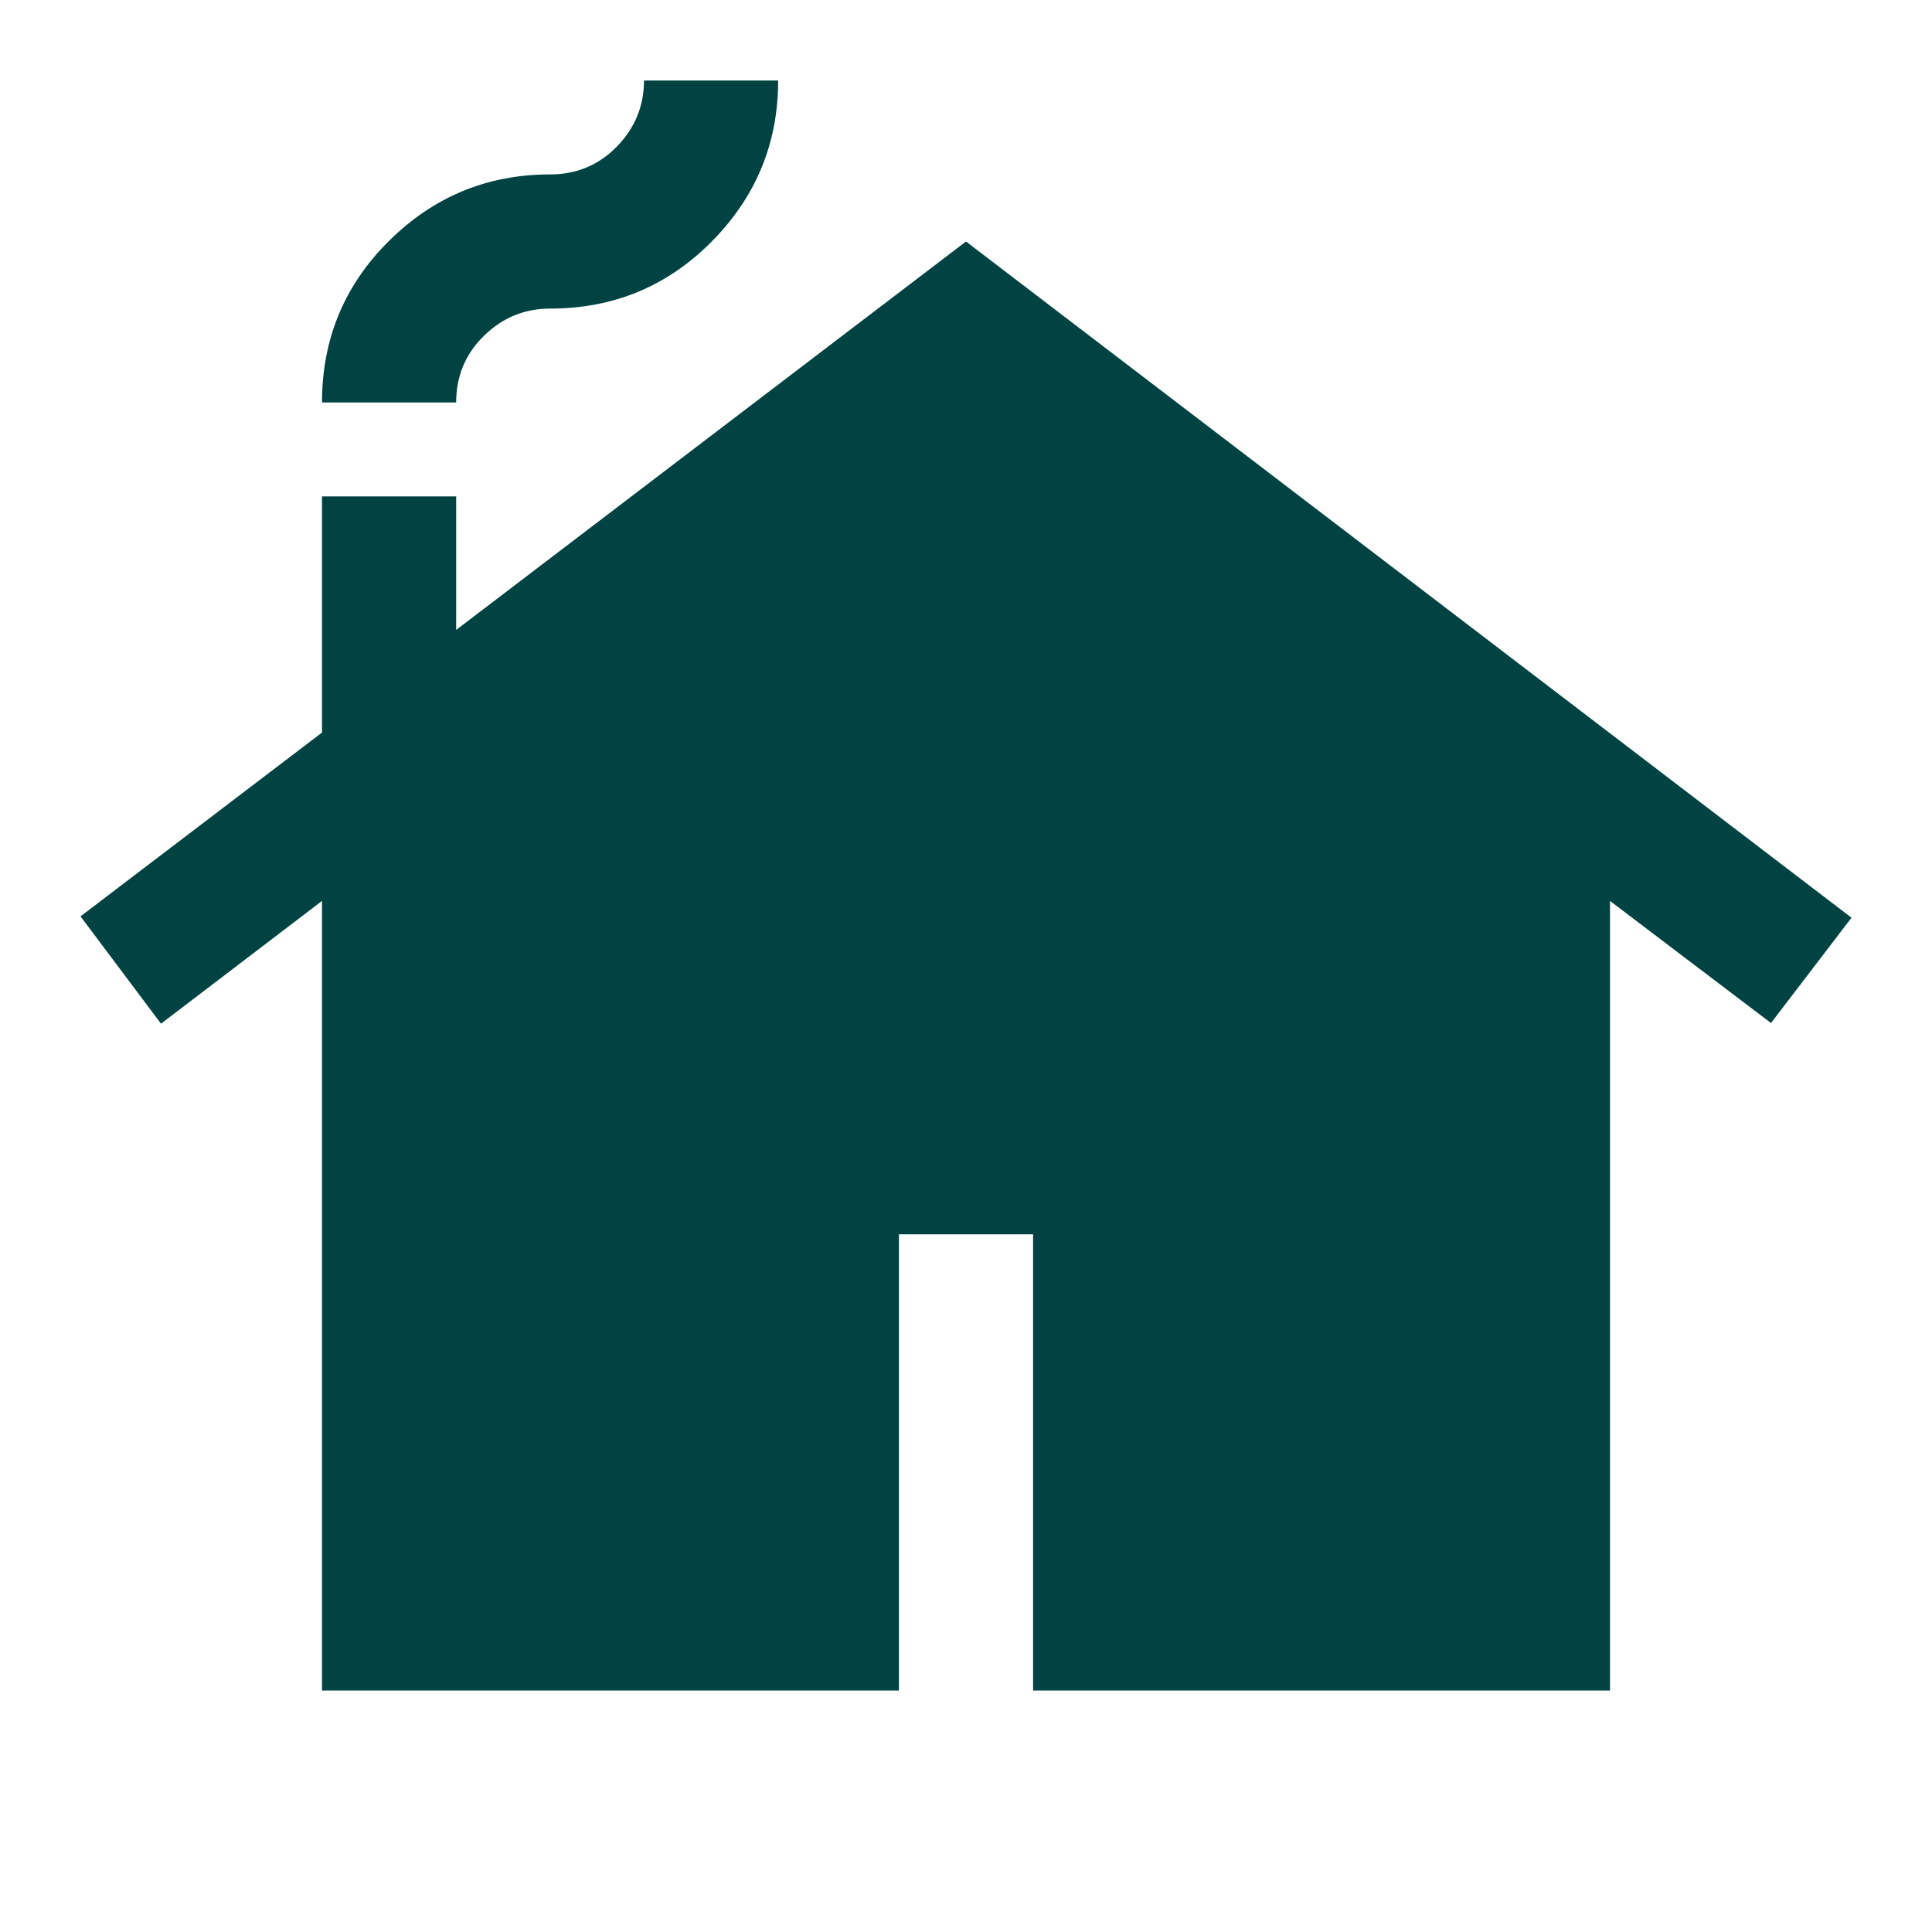 <svg xmlns="http://www.w3.org/2000/svg" height="24" viewBox="0 -960 960 960" width="24"><path d="M160-120v-392.334l-80 61-40-53.333L160-596v-117.333h66.666V-647L480-840l440 336-40 52.333-80-60.667V-120H513.333v-226.666h-66.666V-120H160Zm0-640q0-47.333 33.333-80.333 33.334-33 80-33 19.667 0 33.167-13.834Q320-901 320-920h66.666q0 46.667-33 80t-80.333 33.333q-19 0-32.833 13.5-13.834 13.5-13.834 33.167H160Z"  fill="#014343"/></svg>